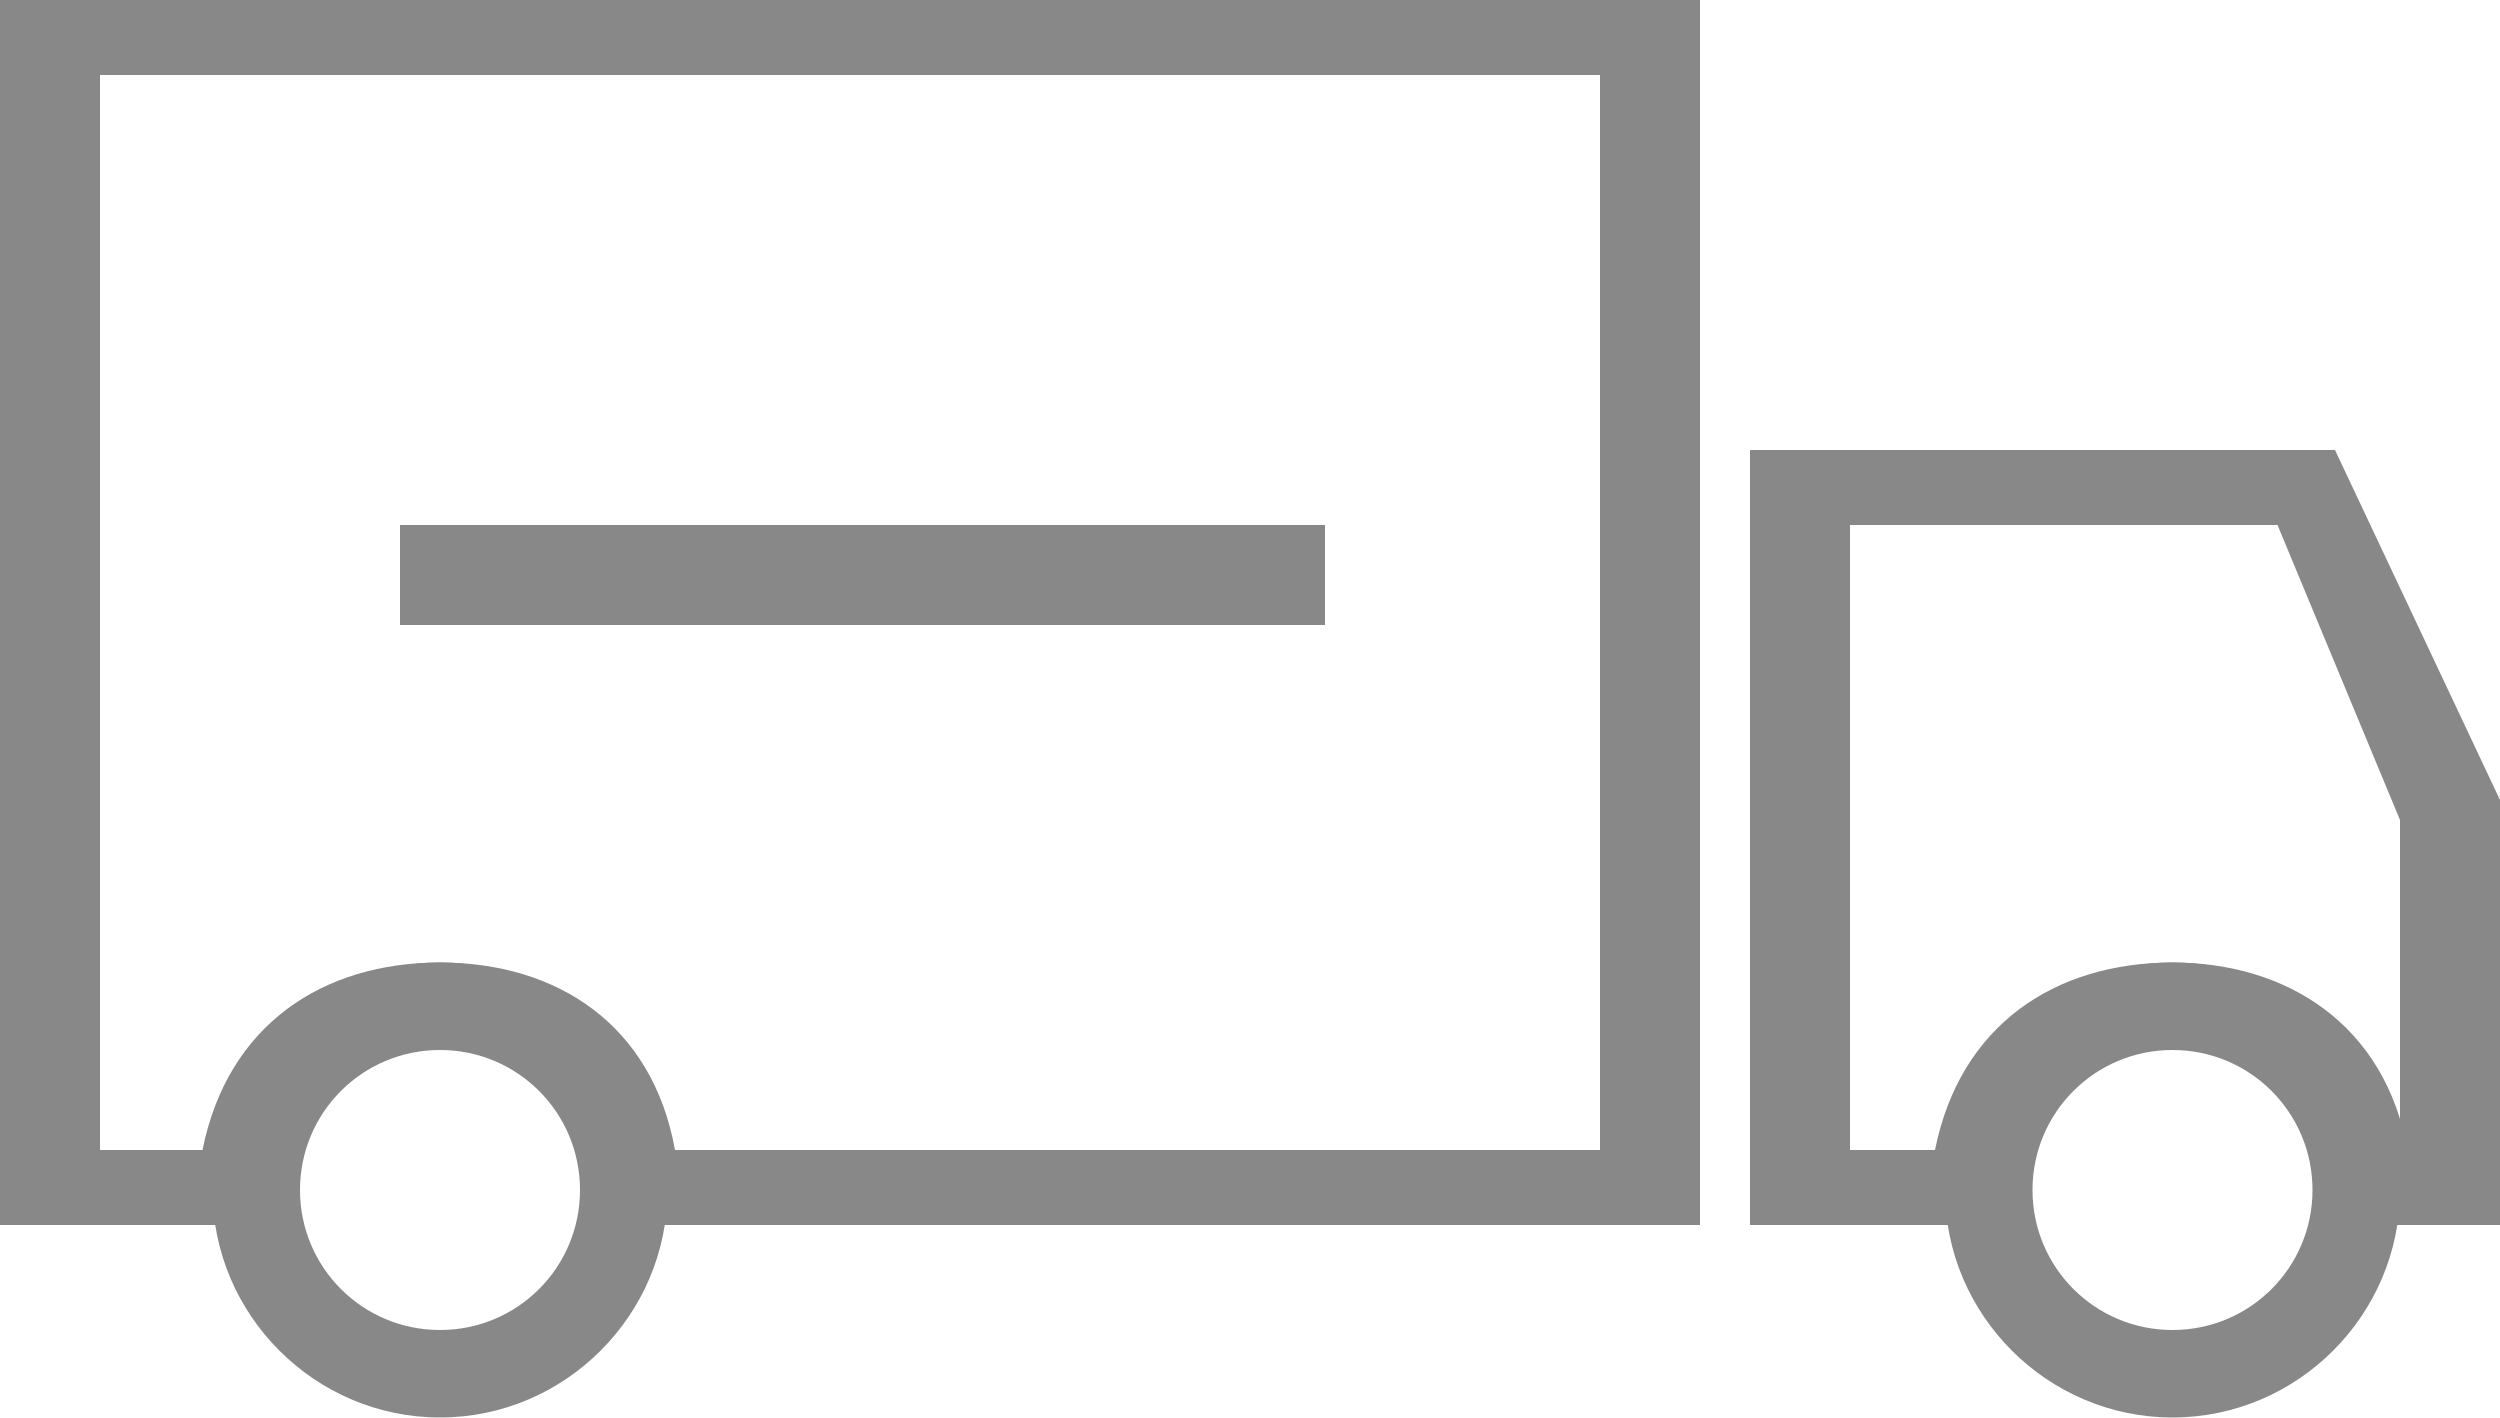 <?xml version="1.0" encoding="utf-8"?>
<!-- Generator: Adobe Illustrator 19.2.0, SVG Export Plug-In . SVG Version: 6.00 Build 0)  -->
<svg version="1.1" id="Layer_1" xmlns="http://www.w3.org/2000/svg" xmlns:xlink="http://www.w3.org/1999/xlink" x="0px" y="0px"
	 viewBox="0 0 100 56.7" style="enable-background:new 0 0 100 56.7;" xml:space="preserve">
<style type="text/css">
	.st0{fill:#888;}
</style>
<g>
	<path class="st0" d="M68,49H23.9l-0.1-1.6c-0.2-3.4-2.8-5.8-6.2-5.8s-6,2.4-6.2,5.8L11.3,49H0V0h68V49z M27,46h37V3H4v43h4.1
		c1-5,4.8-7.5,9.5-7.5S26.1,41,27,46z"/>
	<path class="st0" d="M100,49h-6.8l-0.1-1.6c-0.2-3.4-2.8-5.8-6.2-5.8c-3.4,0-6,2.4-6.2,5.8L80.6,49H70V18h23.4l6.6,14V49z M96.3,46
		H96V32.8L91.1,21H74v25h3.4c1-5,4.8-7.5,9.5-7.5C91.5,38.5,95.4,41,96.3,46z"/>
	<path class="st0" d="M17.6,56.7c-5,0-9.1-4.1-9.1-9.1c0-5,4.1-9.1,9.1-9.1c5,0,9.1,4.1,9.1,9.1C26.7,52.6,22.6,56.7,17.6,56.7z
		 M17.6,42c-3.1,0-5.6,2.5-5.6,5.6s2.5,5.6,5.6,5.6s5.6-2.5,5.6-5.6S20.7,42,17.6,42z"/>
	<path class="st0" d="M86.9,56.7c-5,0-9.1-4.1-9.1-9.1c0-5,4.1-9.1,9.1-9.1c5,0,9.1,4.1,9.1,9.1C96,52.6,91.9,56.7,86.9,56.7z
		 M86.9,42c-3.1,0-5.6,2.5-5.6,5.6s2.5,5.6,5.6,5.6c3.1,0,5.6-2.5,5.6-5.6S90,42,86.9,42z"/>
	<rect x="16" y="21" class="st0" width="37" height="4"/>
</g>
</svg>
